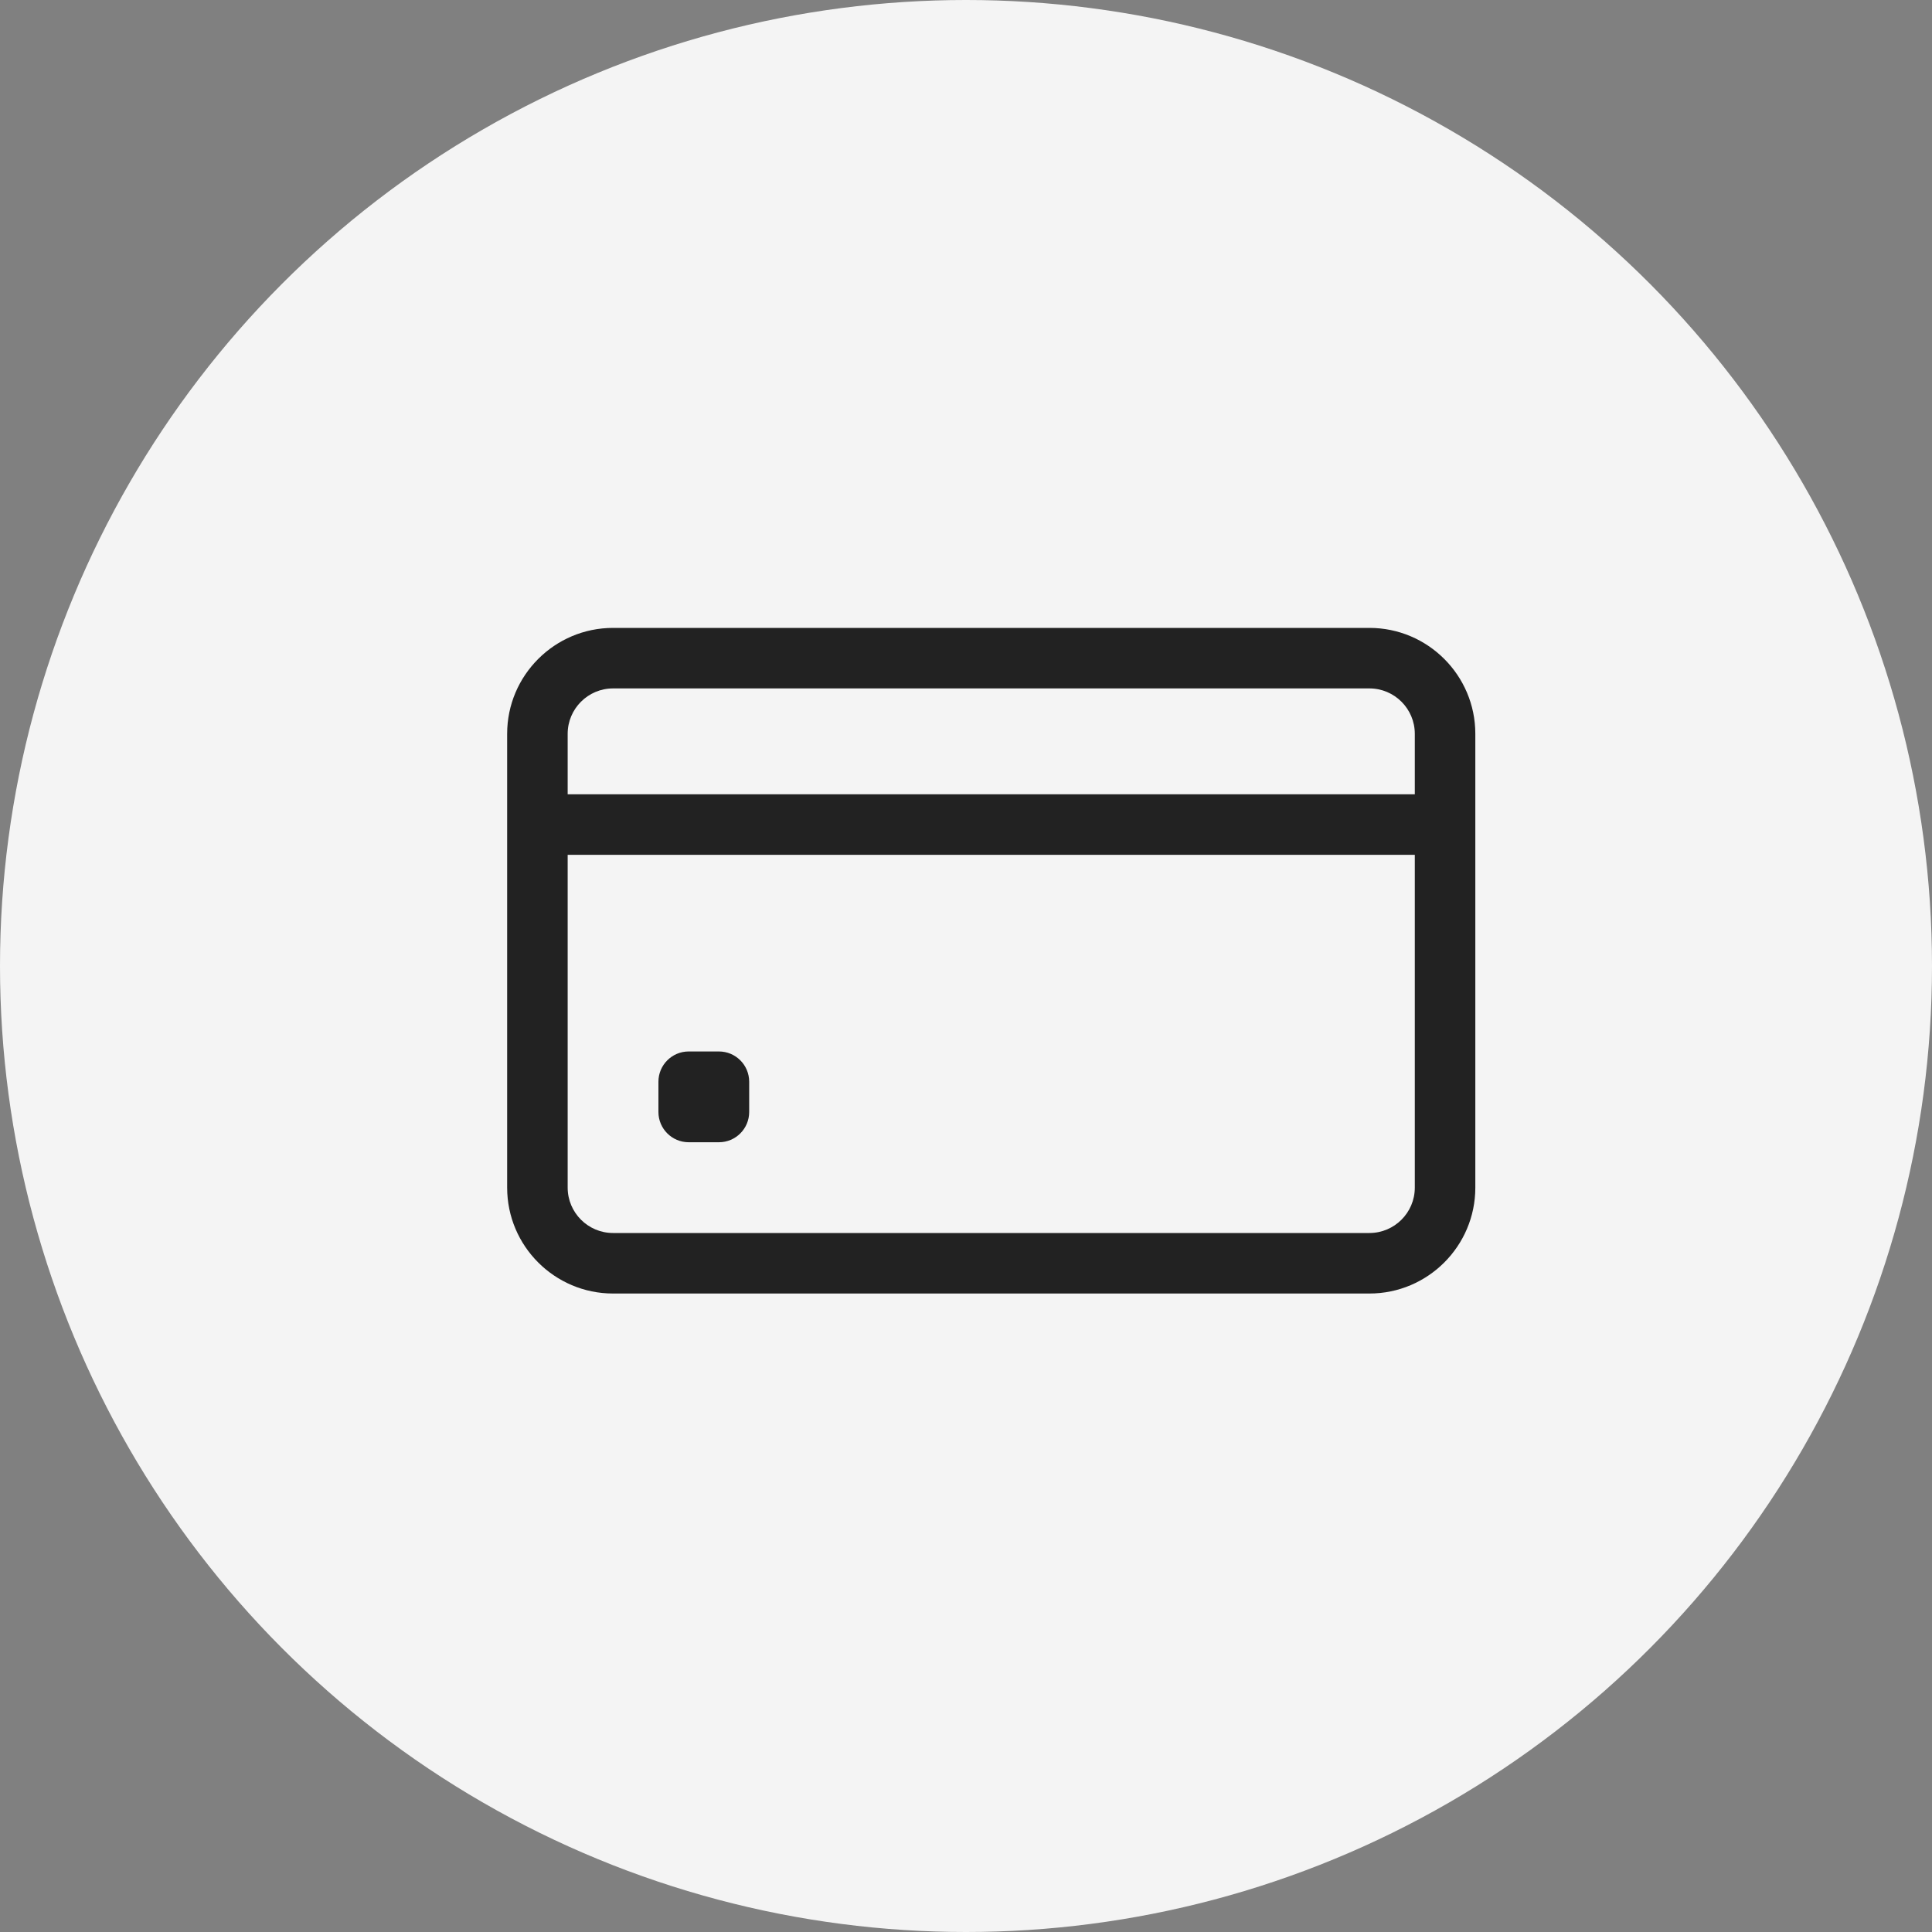 <?xml version="1.0" encoding="UTF-8"?>
<svg width="80px" height="80px" viewBox="0 0 80 80" version="1.1" xmlns="http://www.w3.org/2000/svg" xmlns:xlink="http://www.w3.org/1999/xlink">
    <rect x="0" y="0" width="80" height="80" fill="#808080" stroke="none"/>
    <title>icon-cs3</title>
    <g id="Page-1" stroke="none" stroke-width="1" fill="none" fill-rule="evenodd">
        <g id="img_process_icon" transform="translate(-408, 0)">
            <g id="Group-5" transform="translate(408, 0)">
                <g id="icon_CS_talk_80">
                    <rect id="Rectangle" x="0" y="0" width="80" height="80"></rect>
                    <g id="ic">
                        <circle id="Oval" fill="#F4F4F4" cx="40" cy="40" r="40"></circle>
                        <g id="credit-card" transform="translate(21, 26)" fill="#222222" fill-rule="nonzero">
                            <path d="M35.705,0 L4.385,0 C1.967,0 0,1.967 0,4.385 L0,23.177 C0,25.595 1.967,27.562 4.385,27.562 L35.705,27.562 C38.123,27.562 40.09,25.595 40.09,23.177 L40.09,4.385 C40.09,1.967 38.123,0 35.705,0 Z M4.385,2.506 L35.705,2.506 C36.741,2.506 37.584,3.349 37.584,4.385 L37.584,6.89 L2.506,6.89 L2.506,4.385 C2.506,3.349 3.349,2.506 4.385,2.506 Z M35.705,25.056 L4.385,25.056 C3.349,25.056 2.506,24.213 2.506,23.177 L2.506,9.396 L37.584,9.396 L37.584,23.177 C37.584,24.213 36.741,25.056 35.705,25.056 Z" id="Shape"></path>
                            <path d="M8.77,21.298 L7.517,21.298 C6.825,21.298 6.264,20.737 6.264,20.045 L6.264,18.792 C6.264,18.1 6.825,17.539 7.517,17.539 L8.77,17.539 C9.461,17.539 10.022,18.1 10.022,18.792 L10.022,20.045 C10.022,20.737 9.461,21.298 8.77,21.298 Z" id="Path"></path>
                        </g>
                    </g>
                </g>
            </g>
        </g>
    </g>
</svg>